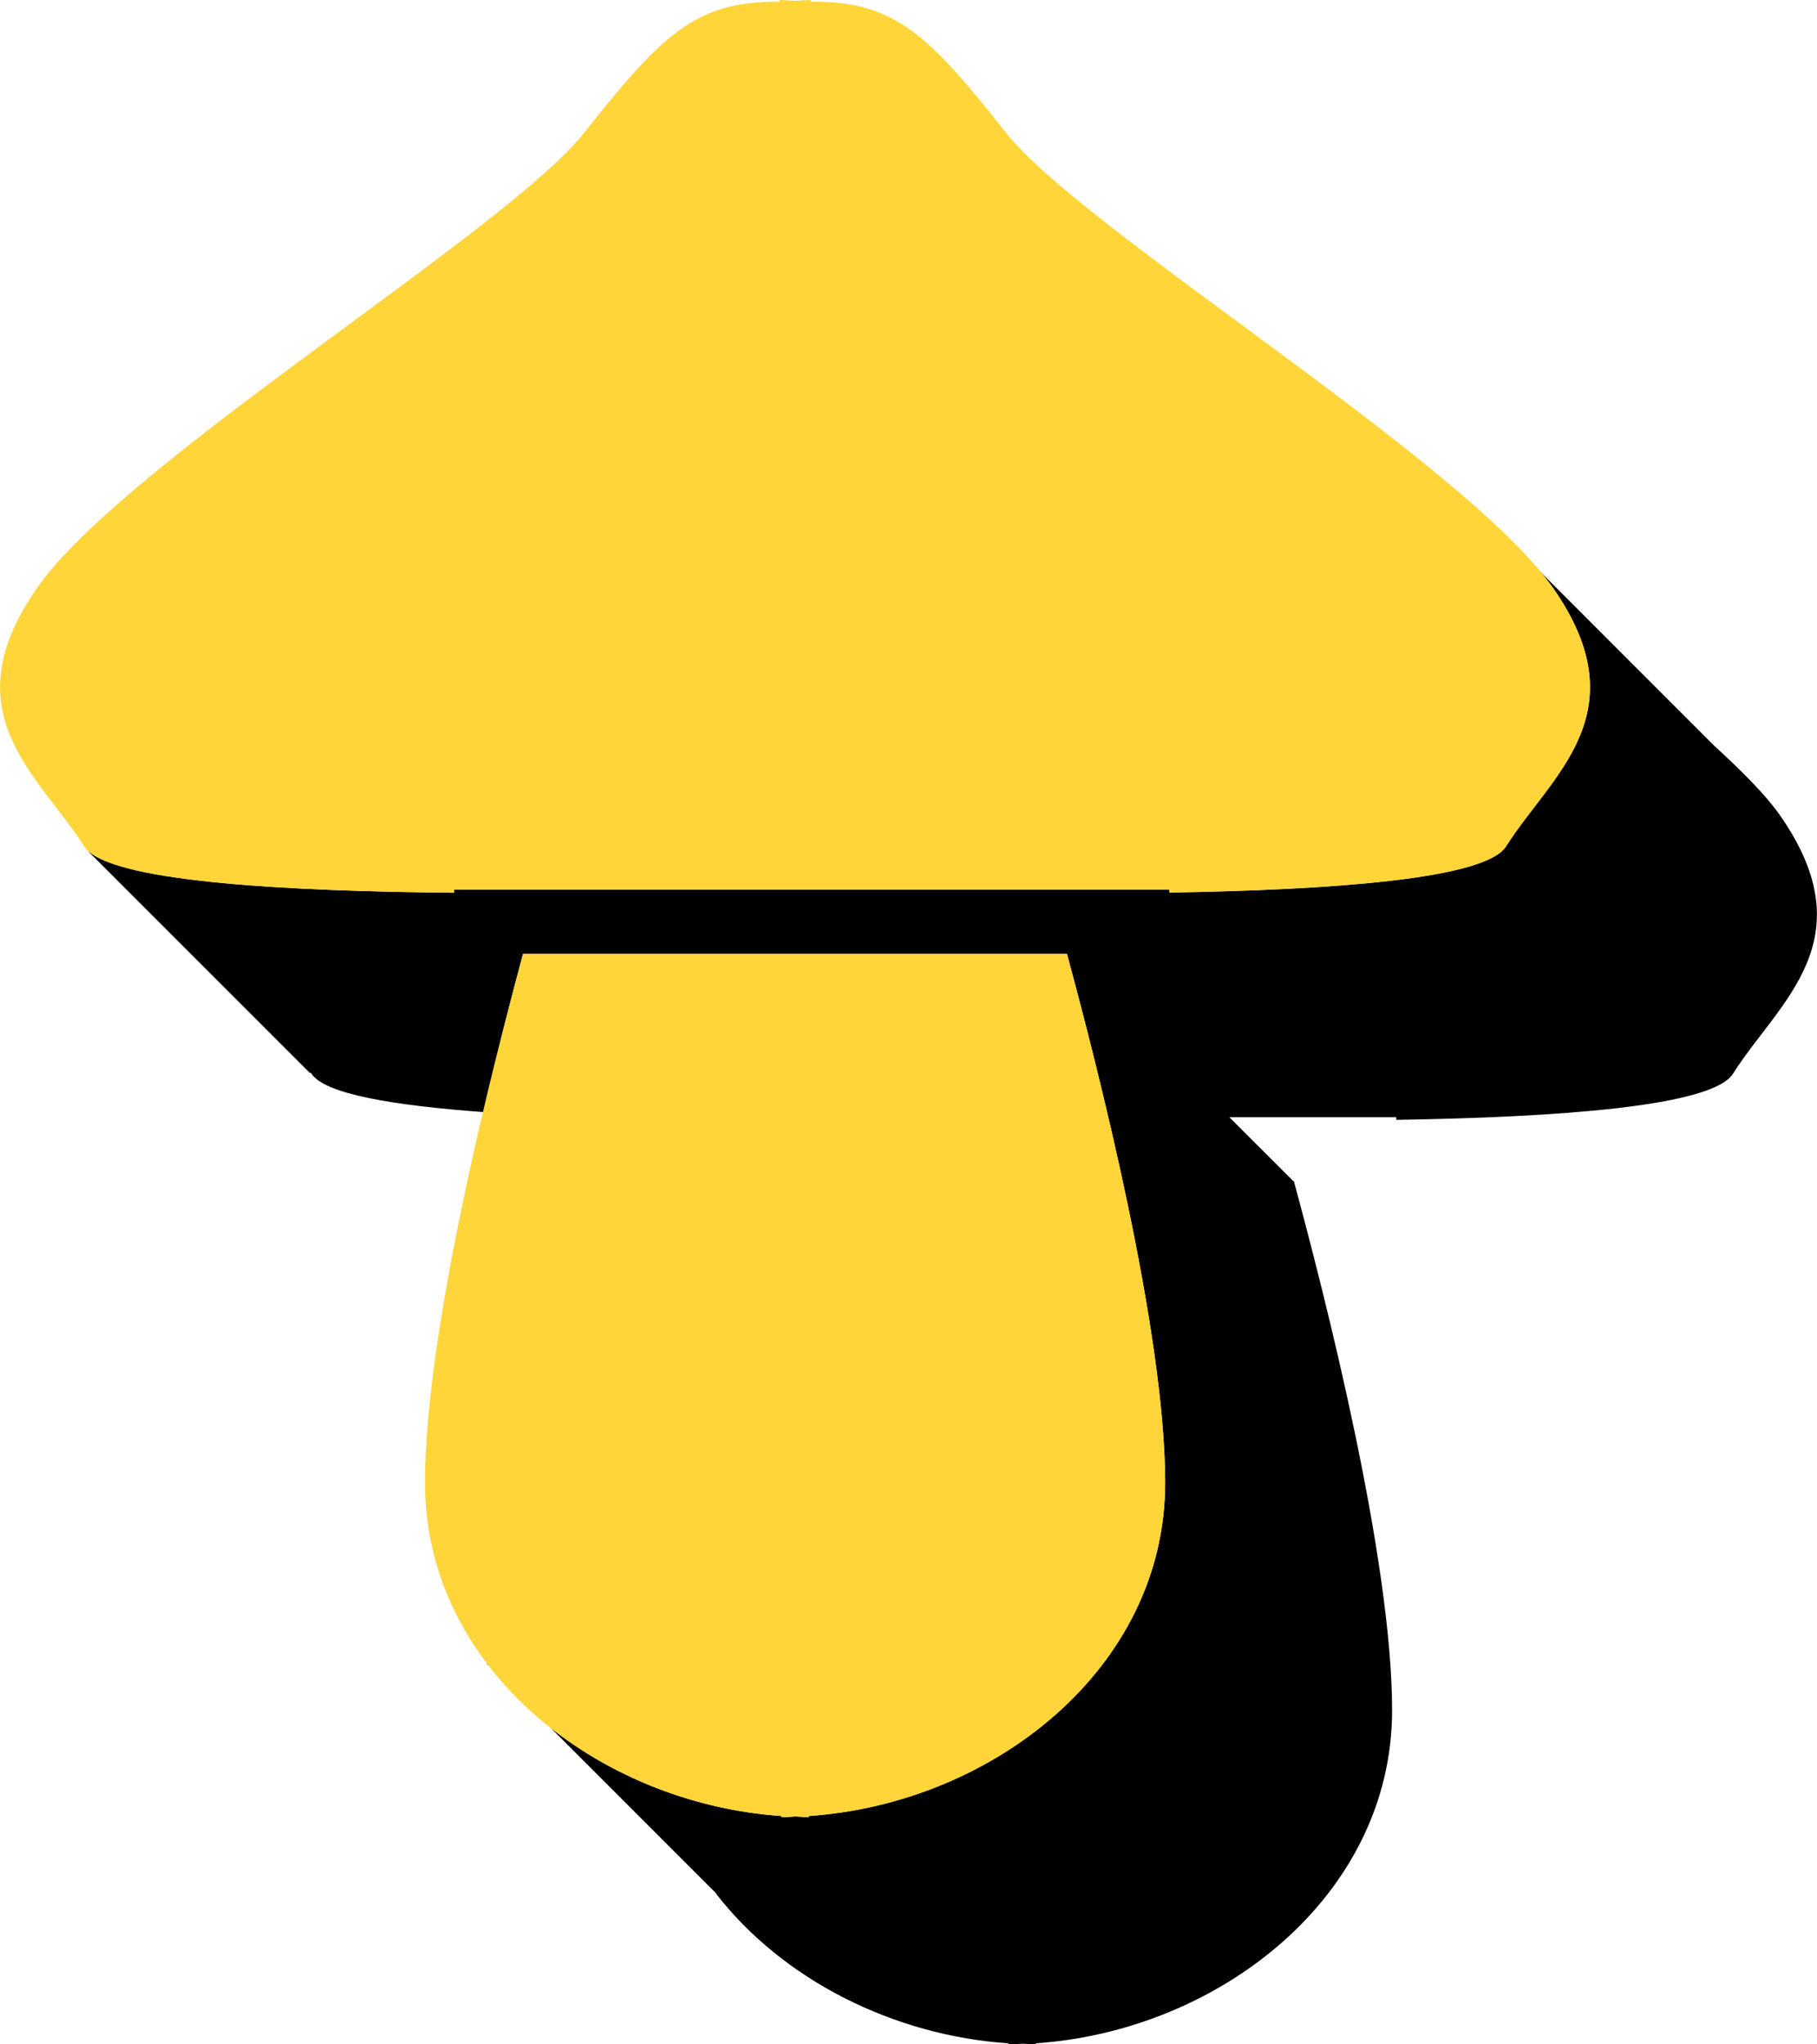 <?xml version="1.0" encoding="UTF-8" standalone="no"?>
<!-- Created with Inkscape (http://www.inkscape.org/) -->

<svg
   xmlns:dc="http://purl.org/dc/elements/1.1/"
   xmlns:cc="http://creativecommons.org/ns#"
   xmlns:rdf="http://www.w3.org/1999/02/22-rdf-syntax-ns#"
   xmlns:svg="http://www.w3.org/2000/svg"
   xmlns="http://www.w3.org/2000/svg"
   xmlns:sodipodi="http://sodipodi.sourceforge.net/DTD/sodipodi-0.dtd"
   xmlns:inkscape="http://www.inkscape.org/namespaces/inkscape"
   width="40"
   height="45"
   viewBox="0 0 40 45"
   id="svg2"
   version="1.1"
   inkscape:version="0.91 r13725"
   sodipodi:docname="mushroom-h.svg">
  <defs
     id="defs4" />
  <sodipodi:namedview
     id="base"
     pagecolor="#ffffff"
     bordercolor="#666666"
     borderopacity="1.0"
     inkscape:pageopacity="0.0"
     inkscape:pageshadow="2"
     inkscape:zoom="2.8"
     inkscape:cx="83.449814"
     inkscape:cy="10.606202"
     inkscape:document-units="px"
     inkscape:current-layer="layer1"
     showgrid="false"
     units="px"
     inkscape:window-width="1920"
     inkscape:window-height="1056"
     inkscape:window-x="1920"
     inkscape:window-y="24"
     inkscape:window-maximized="1" />
  <g
     inkscape:label="Layer 1"
     inkscape:groupmode="layer"
     id="layer1"
     transform="translate(0,-1007.362)">
    <path
       style="fill:#000000;fill-opacity:1;fill-rule:evenodd;stroke:none;stroke-width:0.5;stroke-linecap:butt;stroke-linejoin:miter;stroke-miterlimit:4;stroke-dasharray:none;stroke-opacity:1"
       d="M 33.891 12.568 C 33.996 12.695 34.105 12.823 34.188 12.941 C 36.116 15.703 34.142 17.064 33.154 18.631 C 32.699 19.353 29.293 19.589 25.742 19.646 L 25.742 19.584 L 9.994 19.584 L 9.994 19.65 C 6.385 19.617 2.737 19.422 1.957 18.742 L 1.949 18.746 L 6.824 23.621 L 6.84 23.611 C 6.84 23.611 6.85 23.621 6.852 23.627 C 7.142 24.087 8.685 24.334 10.645 24.479 C 10.966 23.112 11.283 21.847 11.514 20.998 L 23.488 20.998 C 24.175 23.526 25.65 29.311 25.65 32.641 C 25.65 36.73 21.845 39.7 17.805 39.973 L 17.805 40 C 17.704 40 17.604 39.984 17.504 39.984 C 17.403 39.988 17.302 40 17.201 40 L 17.201 39.973 C 15.329 39.846 13.513 39.135 12.098 38.008 L 15.768 41.678 C 15.769 41.678 15.768 41.679 15.768 41.689 C 17.237 43.582 19.672 44.806 22.197 44.977 L 22.197 45.002 C 22.298 45.002 22.399 44.99 22.5 44.986 C 22.6 44.986 22.7 45.002 22.801 45.002 L 22.801 44.977 C 26.842 44.704 30.646 41.734 30.646 37.645 C 30.646 34.315 29.171 28.53 28.484 26.002 L 28.475 26.002 L 27.064 24.592 L 30.738 24.592 L 30.738 24.65 C 34.289 24.593 37.695 24.357 38.15 23.635 C 39.138 22.068 41.112 20.707 39.184 17.945 C 38.869 17.495 38.341 16.968 37.738 16.416 L 33.891 12.568 z M 10.727 36.621 L 10.719 36.629 L 10.762 36.672 C 10.749 36.656 10.739 36.638 10.727 36.621 z "
       id="path4453-4-0-3-7-2-8-3-8-0-8-8-0"
       transform="translate(0,1007.362)" />
    <path
       style="fill:#ffd539;fill-opacity:1;fill-rule:evenodd;stroke:none;stroke-width:0.5;stroke-linecap:butt;stroke-linejoin:miter;stroke-miterlimit:4;stroke-dasharray:none;stroke-opacity:1"
       d="m 17.161,1007.362 0,0.038 -0.071,0 c -1.787,0 -2.538,0.743 -4.231,2.887 -1.693,2.144 -10.115,7.253 -12.043,10.015 -1.928,2.762 0.048,4.123 1.035,5.689 0.487,0.772 4.339,0.987 8.143,1.022 l 0,-0.066 15.749,0 0,0.062 c 3.551,-0.057 6.956,-0.295 7.412,-1.017 0.988,-1.566 2.962,-2.927 1.034,-5.689 -1.928,-2.762 -10.348,-7.873 -12.041,-10.017 -1.693,-2.144 -2.445,-2.887 -4.233,-2.887 l -0.069,0 0,-0.037 0,0 -0.343,0.018 -0.341,-0.018 z m -5.647,20.998 c -0.687,2.53 -2.158,8.314 -2.158,11.643 0,4.09 3.805,7.059 7.846,7.332 l 0,0.027 c 0.101,0 0.202,-0.011 0.302,-0.015 0.1,0 0.2,0.015 0.301,0.015 l 0,-0.027 c 4.041,-0.273 7.845,-3.242 7.845,-7.332 0,-3.329 -1.475,-9.115 -2.162,-11.643 z"
       id="path4453-4-0-3-7-2-8-3-8-0-2-1"
       inkscape:connector-curvature="0"
       sodipodi:nodetypes="cccssccccccscccccccccscccccscc" />
  </g>
</svg>
